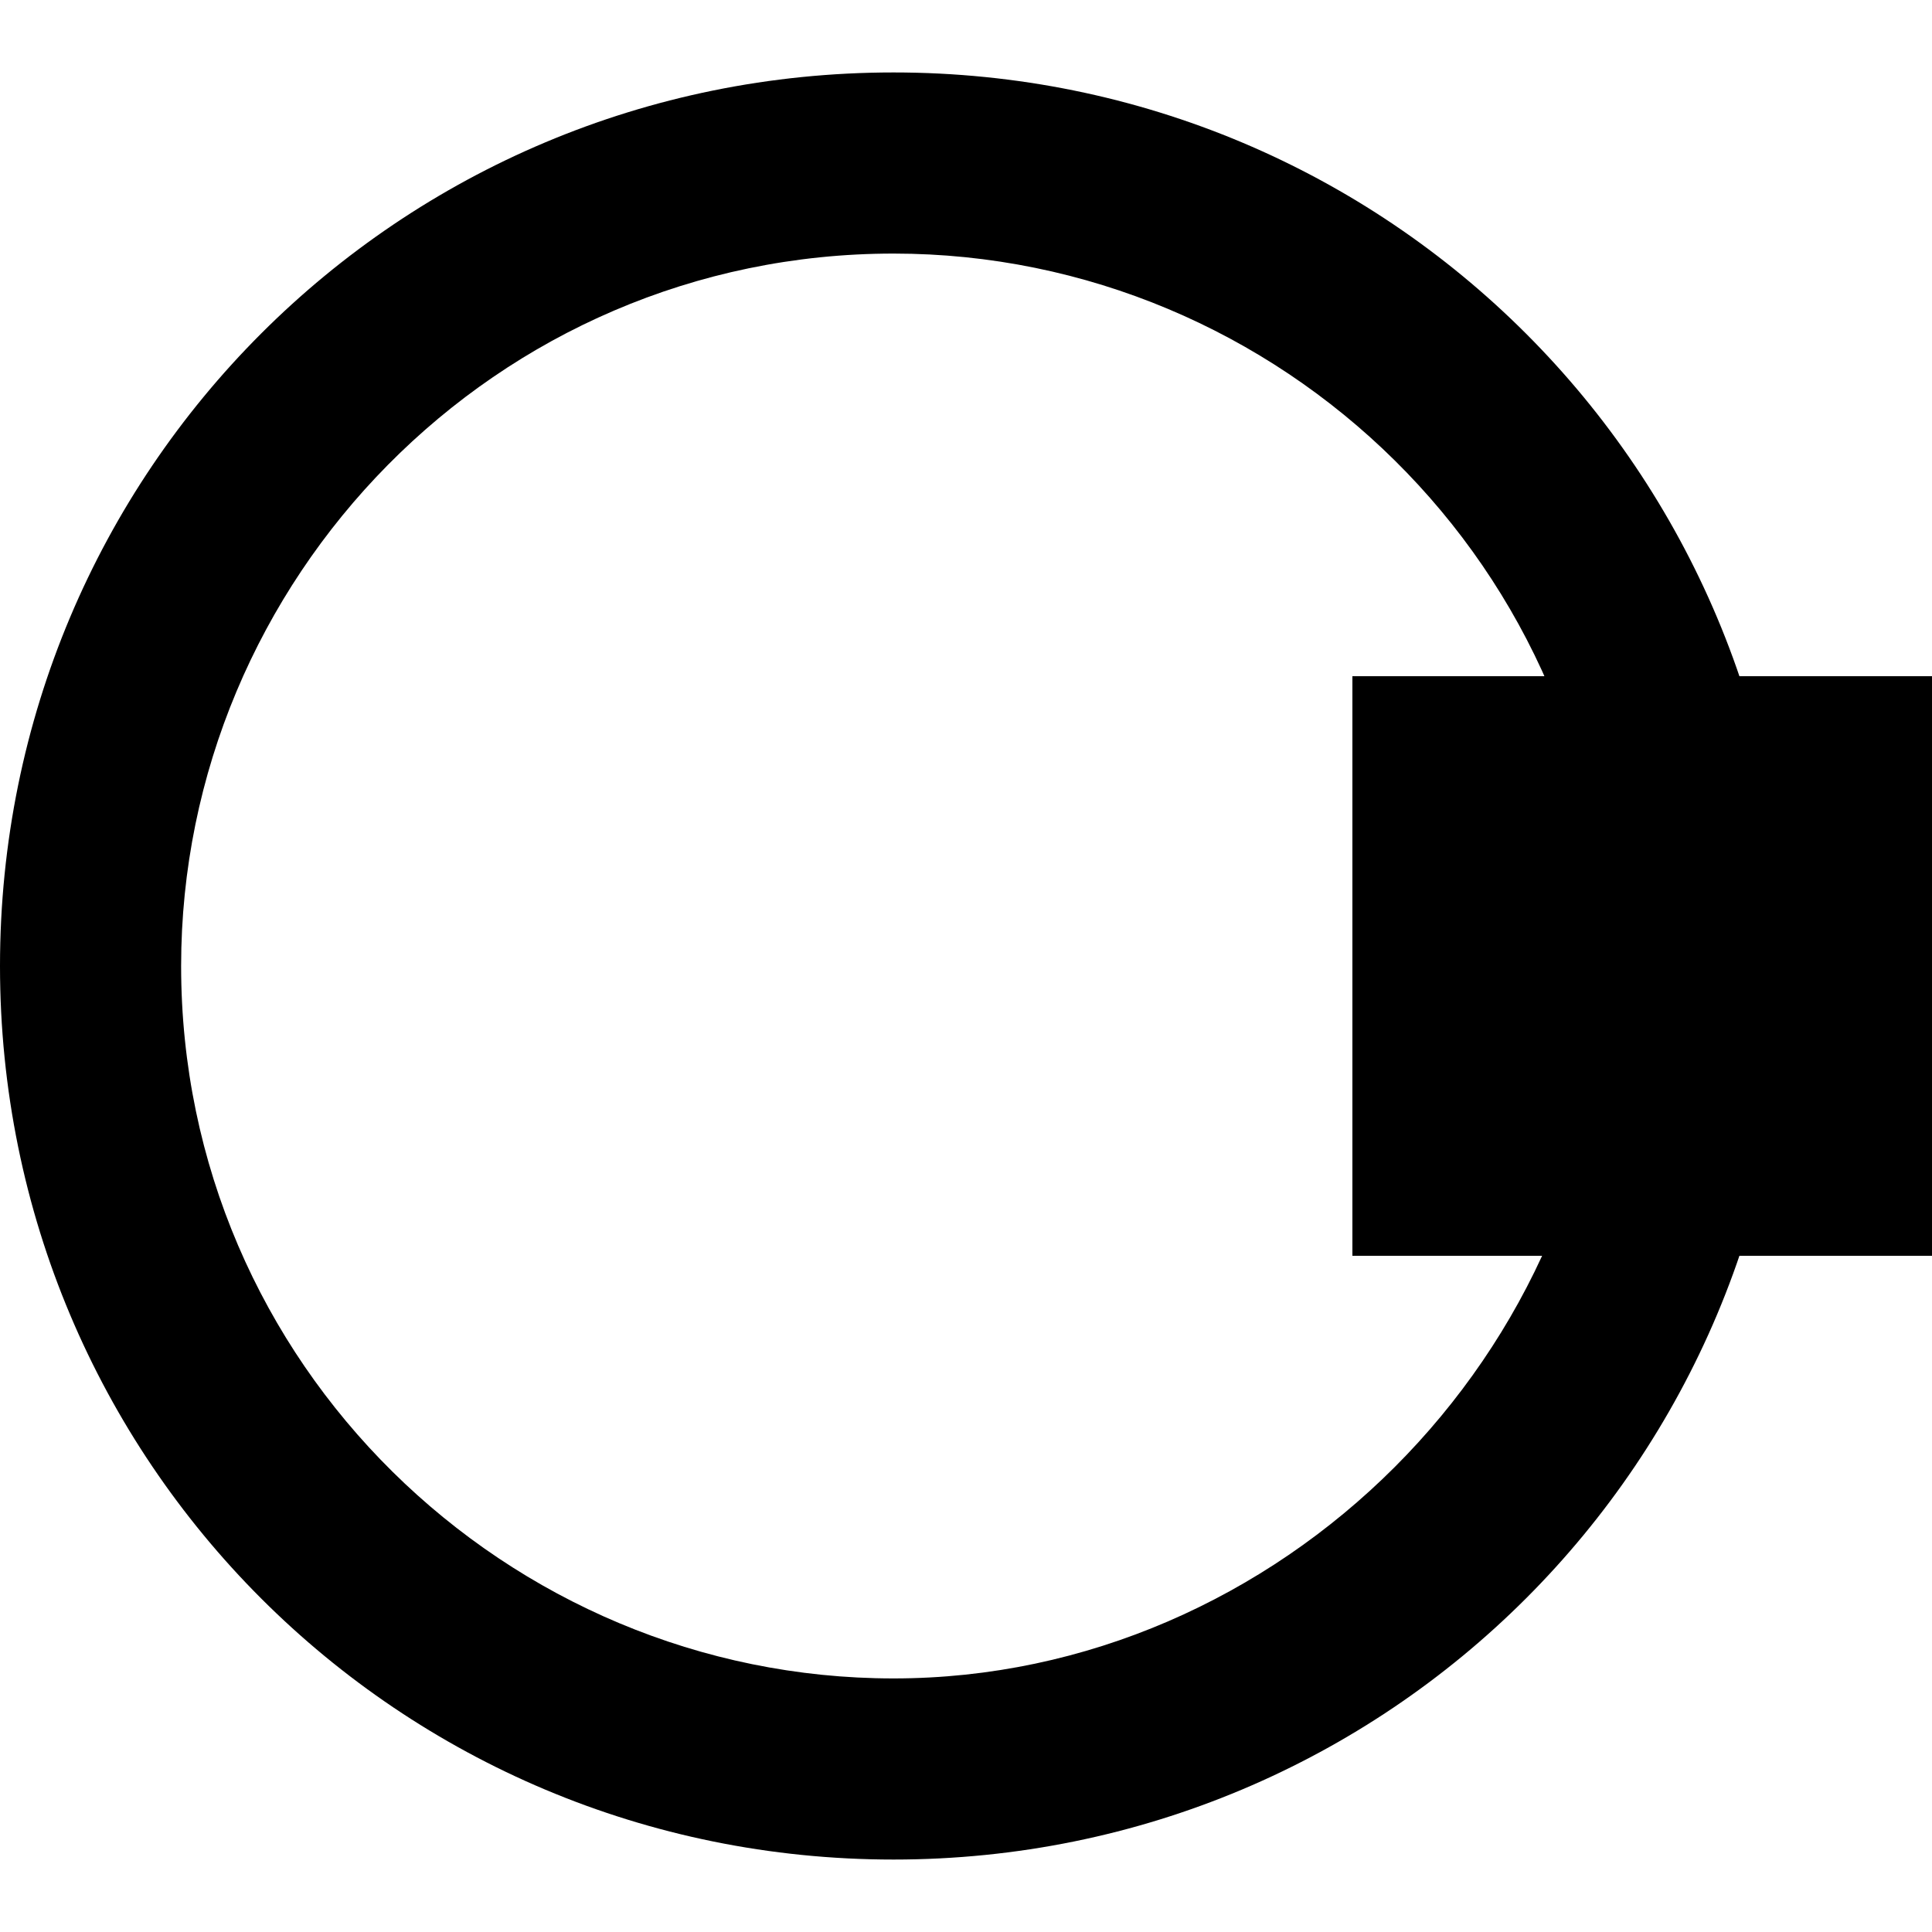 <?xml version="1.0" encoding="utf-8"?>
<!-- Generator: Adobe Illustrator 19.0.0, SVG Export Plug-In . SVG Version: 6.00 Build 0)  -->
<!DOCTYPE svg PUBLIC "-//W3C//DTD SVG 1.1//EN" "http://www.w3.org/Graphics/SVG/1.1/DTD/svg11.dtd">
<svg version="1.1" id="Ebene_1" xmlns="http://www.w3.org/2000/svg" xmlns:xlink="http://www.w3.org/1999/xlink" x="0px" y="0px"
	 viewBox="0 0 16 16" style="enable-background:new 0 0 16 16;" xml:space="preserve">
<style type="text/css">
	.st0{fill:none;}
</style>
<g>
	<path class="st0" d="M7.4,2.1C4.1,2.1,1.5,4.7,1.5,8c0,3.2,2.6,5.9,5.9,5.9c3.2,0,5.9-2.6,5.9-5.9C13.3,4.7,10.6,2.1,7.4,2.1z"/>
	<path d="M7.4,0.6C3.3,0.6,0,3.9,0,8c0,4.1,3.3,7.4,7.4,7.4c4.1,0,7.4-3.3,7.4-7.4C14.8,3.9,11.5,0.6,7.4,0.6z M7.4,13.9
		c-3.2,0-5.9-2.6-5.9-5.9c0-3.2,2.6-5.9,5.9-5.9c3.2,0,5.9,2.6,5.9,5.9C13.3,11.2,10.6,13.9,7.4,13.9z"/>
</g>
<rect x="11.2" y="5.6" width="4.8" height="4.8"/>
</svg>
